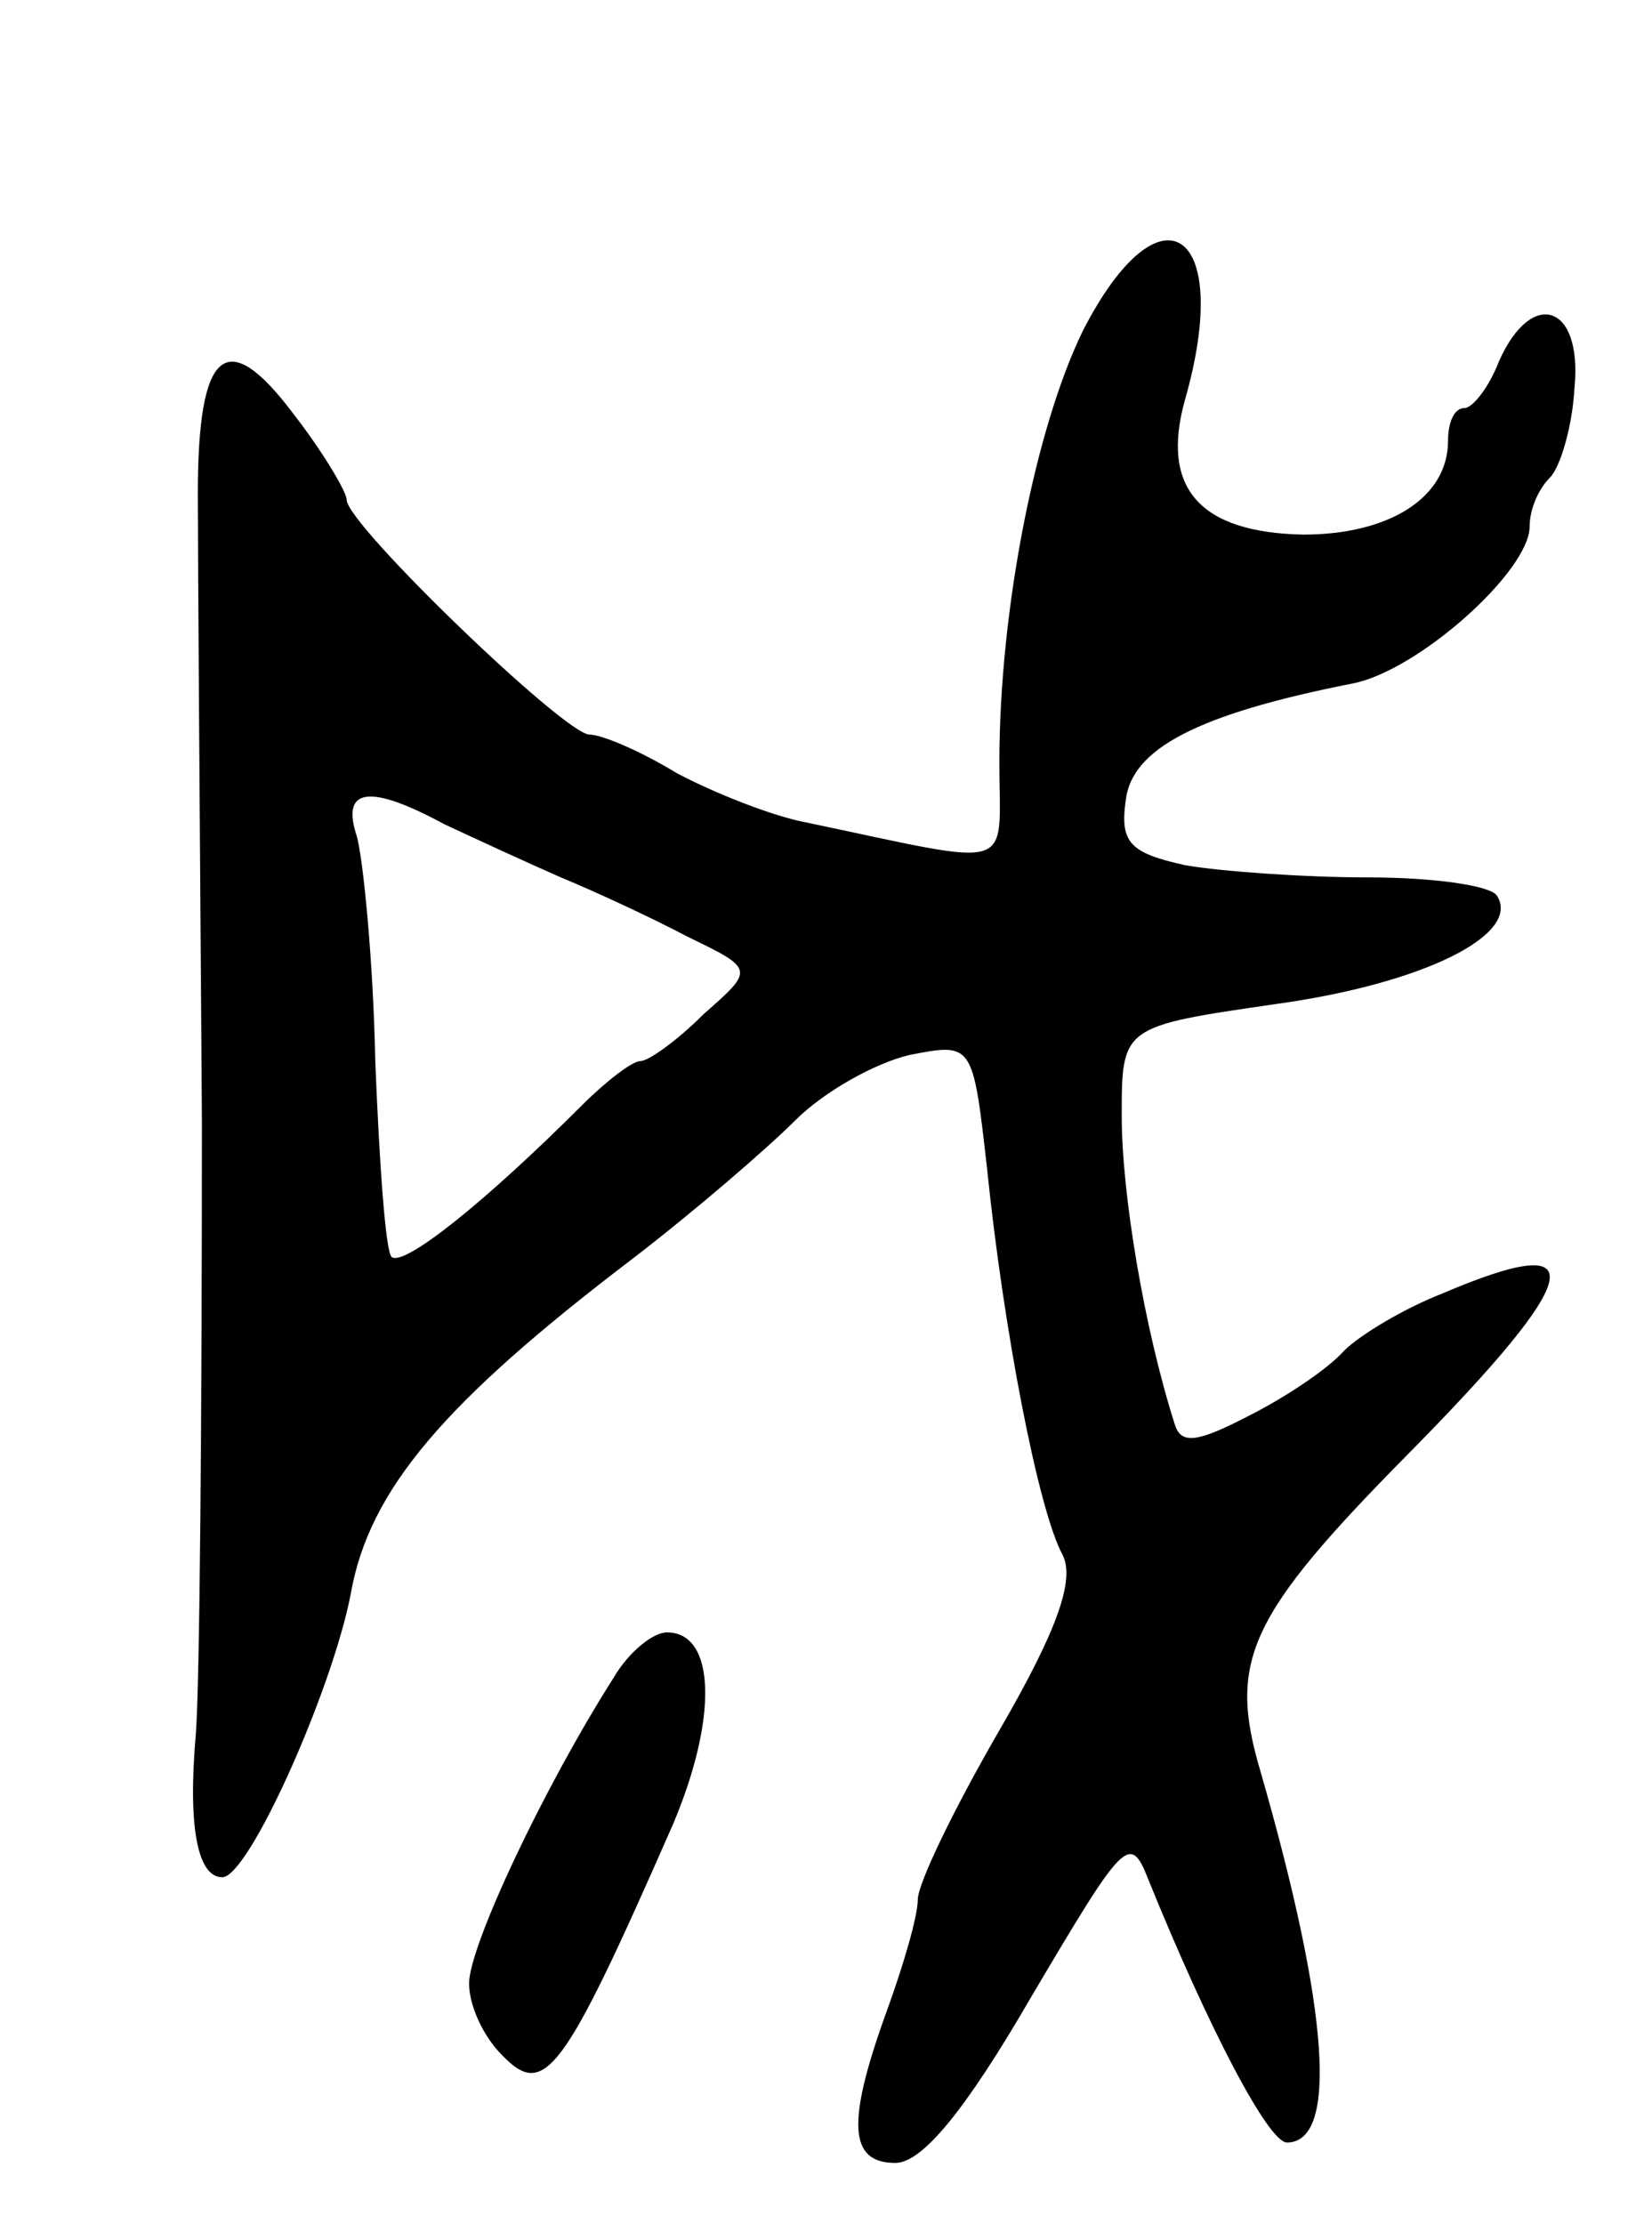 <svg version="1.0" xmlns="http://www.w3.org/2000/svg"
 width="81pt" height="109pt" viewBox="0 0 81 109"
 preserveAspectRatio="xMidYMid meet">
<g transform="translate(0,109) scale(0.1,-0.1)"
fill="#000000" stroke="none">
<path d="M531 928 c-23 -47 -41 -136 -41 -212 0 -54 10 -51 -95 -29 -16 3 -44
14 -63 24 -18 11 -37 19 -43 19 -12 0 -119 103 -119 115 0 4 -12 24 -26 42
-33 44 -47 32 -47 -39 0 -29 1 -168 2 -308 0 -140 -1 -275 -3 -300 -4 -46 1
-70 13 -70 13 0 54 92 63 139 9 51 46 94 138 164 30 23 66 54 80 68 14 14 39
28 56 32 31 6 31 6 38 -56 8 -78 25 -167 37 -189 6 -12 -2 -36 -31 -86 -22
-38 -40 -75 -40 -83 0 -8 -7 -32 -15 -54 -20 -55 -19 -75 4 -75 13 0 34 25 67
82 45 76 48 80 57 57 30 -74 59 -129 68 -129 25 0 21 64 -13 182 -16 54 -6 76
72 155 88 89 92 111 17 79 -18 -7 -40 -20 -48 -28 -8 -9 -29 -23 -47 -32 -25
-13 -33 -14 -36 -4 -15 47 -26 113 -26 151 0 44 0 44 76 55 72 10 120 34 108
53 -3 5 -31 9 -63 9 -32 0 -73 3 -90 6 -27 6 -32 11 -29 32 3 25 35 42 111 57
32 6 87 55 87 77 0 8 4 18 10 24 5 5 11 25 12 44 4 41 -21 49 -37 13 -5 -13
-13 -23 -17 -23 -5 0 -8 -7 -8 -16 0 -28 -29 -46 -71 -46 -51 1 -70 23 -58 66
24 84 -12 108 -50 34z m-313 -242 c15 -7 41 -19 57 -26 17 -7 45 -20 62 -29
33 -16 33 -16 8 -38 -13 -13 -27 -23 -31 -23 -4 0 -17 -10 -29 -22 -47 -47
-87 -79 -93 -74 -3 3 -6 46 -8 96 -1 50 -6 99 -9 110 -8 24 6 26 43 6z"/>
<path d="M301 268 c-35 -55 -71 -132 -71 -150 0 -11 7 -26 16 -35 21 -22 30
-10 84 113 22 52 21 94 -3 94 -7 0 -19 -10 -26 -22z"/>
</g>
</svg>

